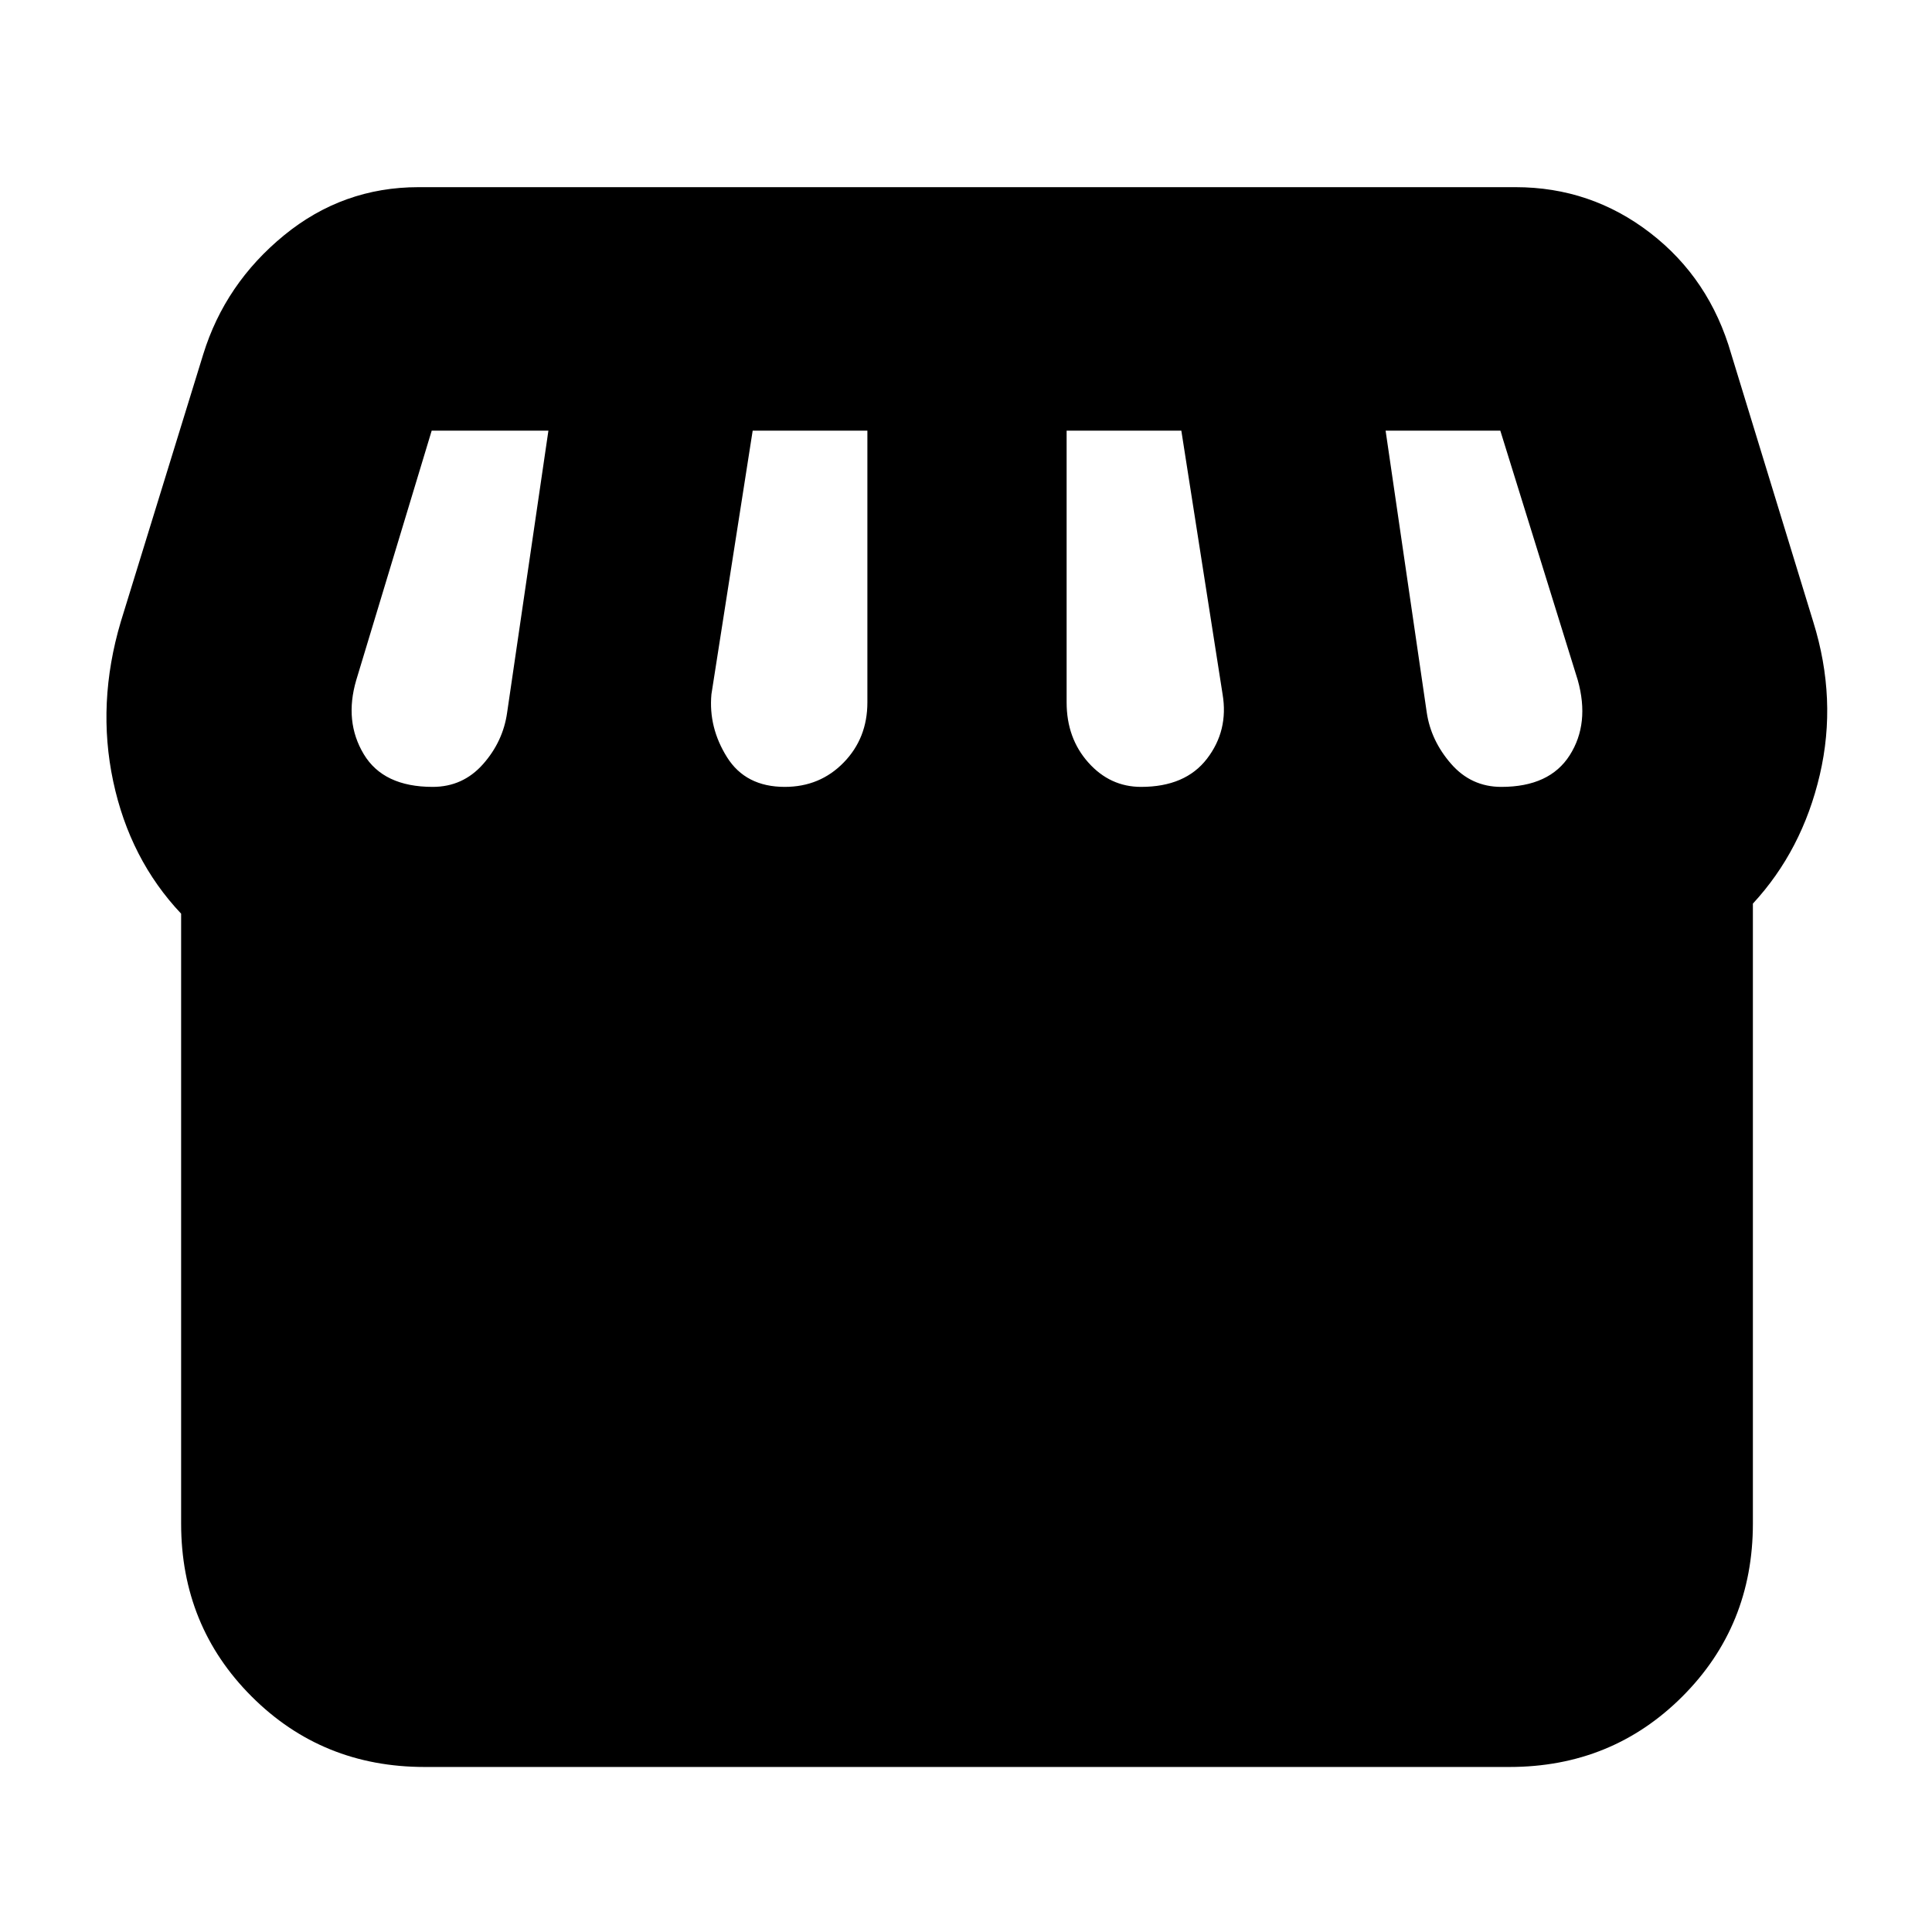 <svg xmlns="http://www.w3.org/2000/svg" height="24" viewBox="0 -960 960 960" width="24"><path d="M871-511v308q0 50.94-35.03 85.97T750-82H211q-50.94 0-85.97-35.03T90-203v-303q-25.5-27-33.75-65.75T60-651l41-133q10.89-35.13 40.13-59.07Q170.36-867 208-867h545.03q37.47 0 66.97 22.75t40.24 60.17L901-651q12 38.5 3.25 76T871-511Zm-304-58q22 0 32.75-14t7.75-32L587-746h-57v135q0 17.81 10.79 29.9Q551.58-569 567-569Zm-177.04 0q17.46 0 29.25-12.1Q431-593.19 431-611v-135h-57l-20.5 131q-1.5 16.5 7.75 31.25T389.96-569ZM215-569q15 0 25-11.28 10-11.29 12-25.72l20.5-140h-58L177-622q-6 20.5 3.75 36.75T215-569Zm531 0q24 0 34-15.75t4-37.25l-38.5-124h-57l20.44 140Q711-592 721-580.5t25 11.5Z"/></svg>